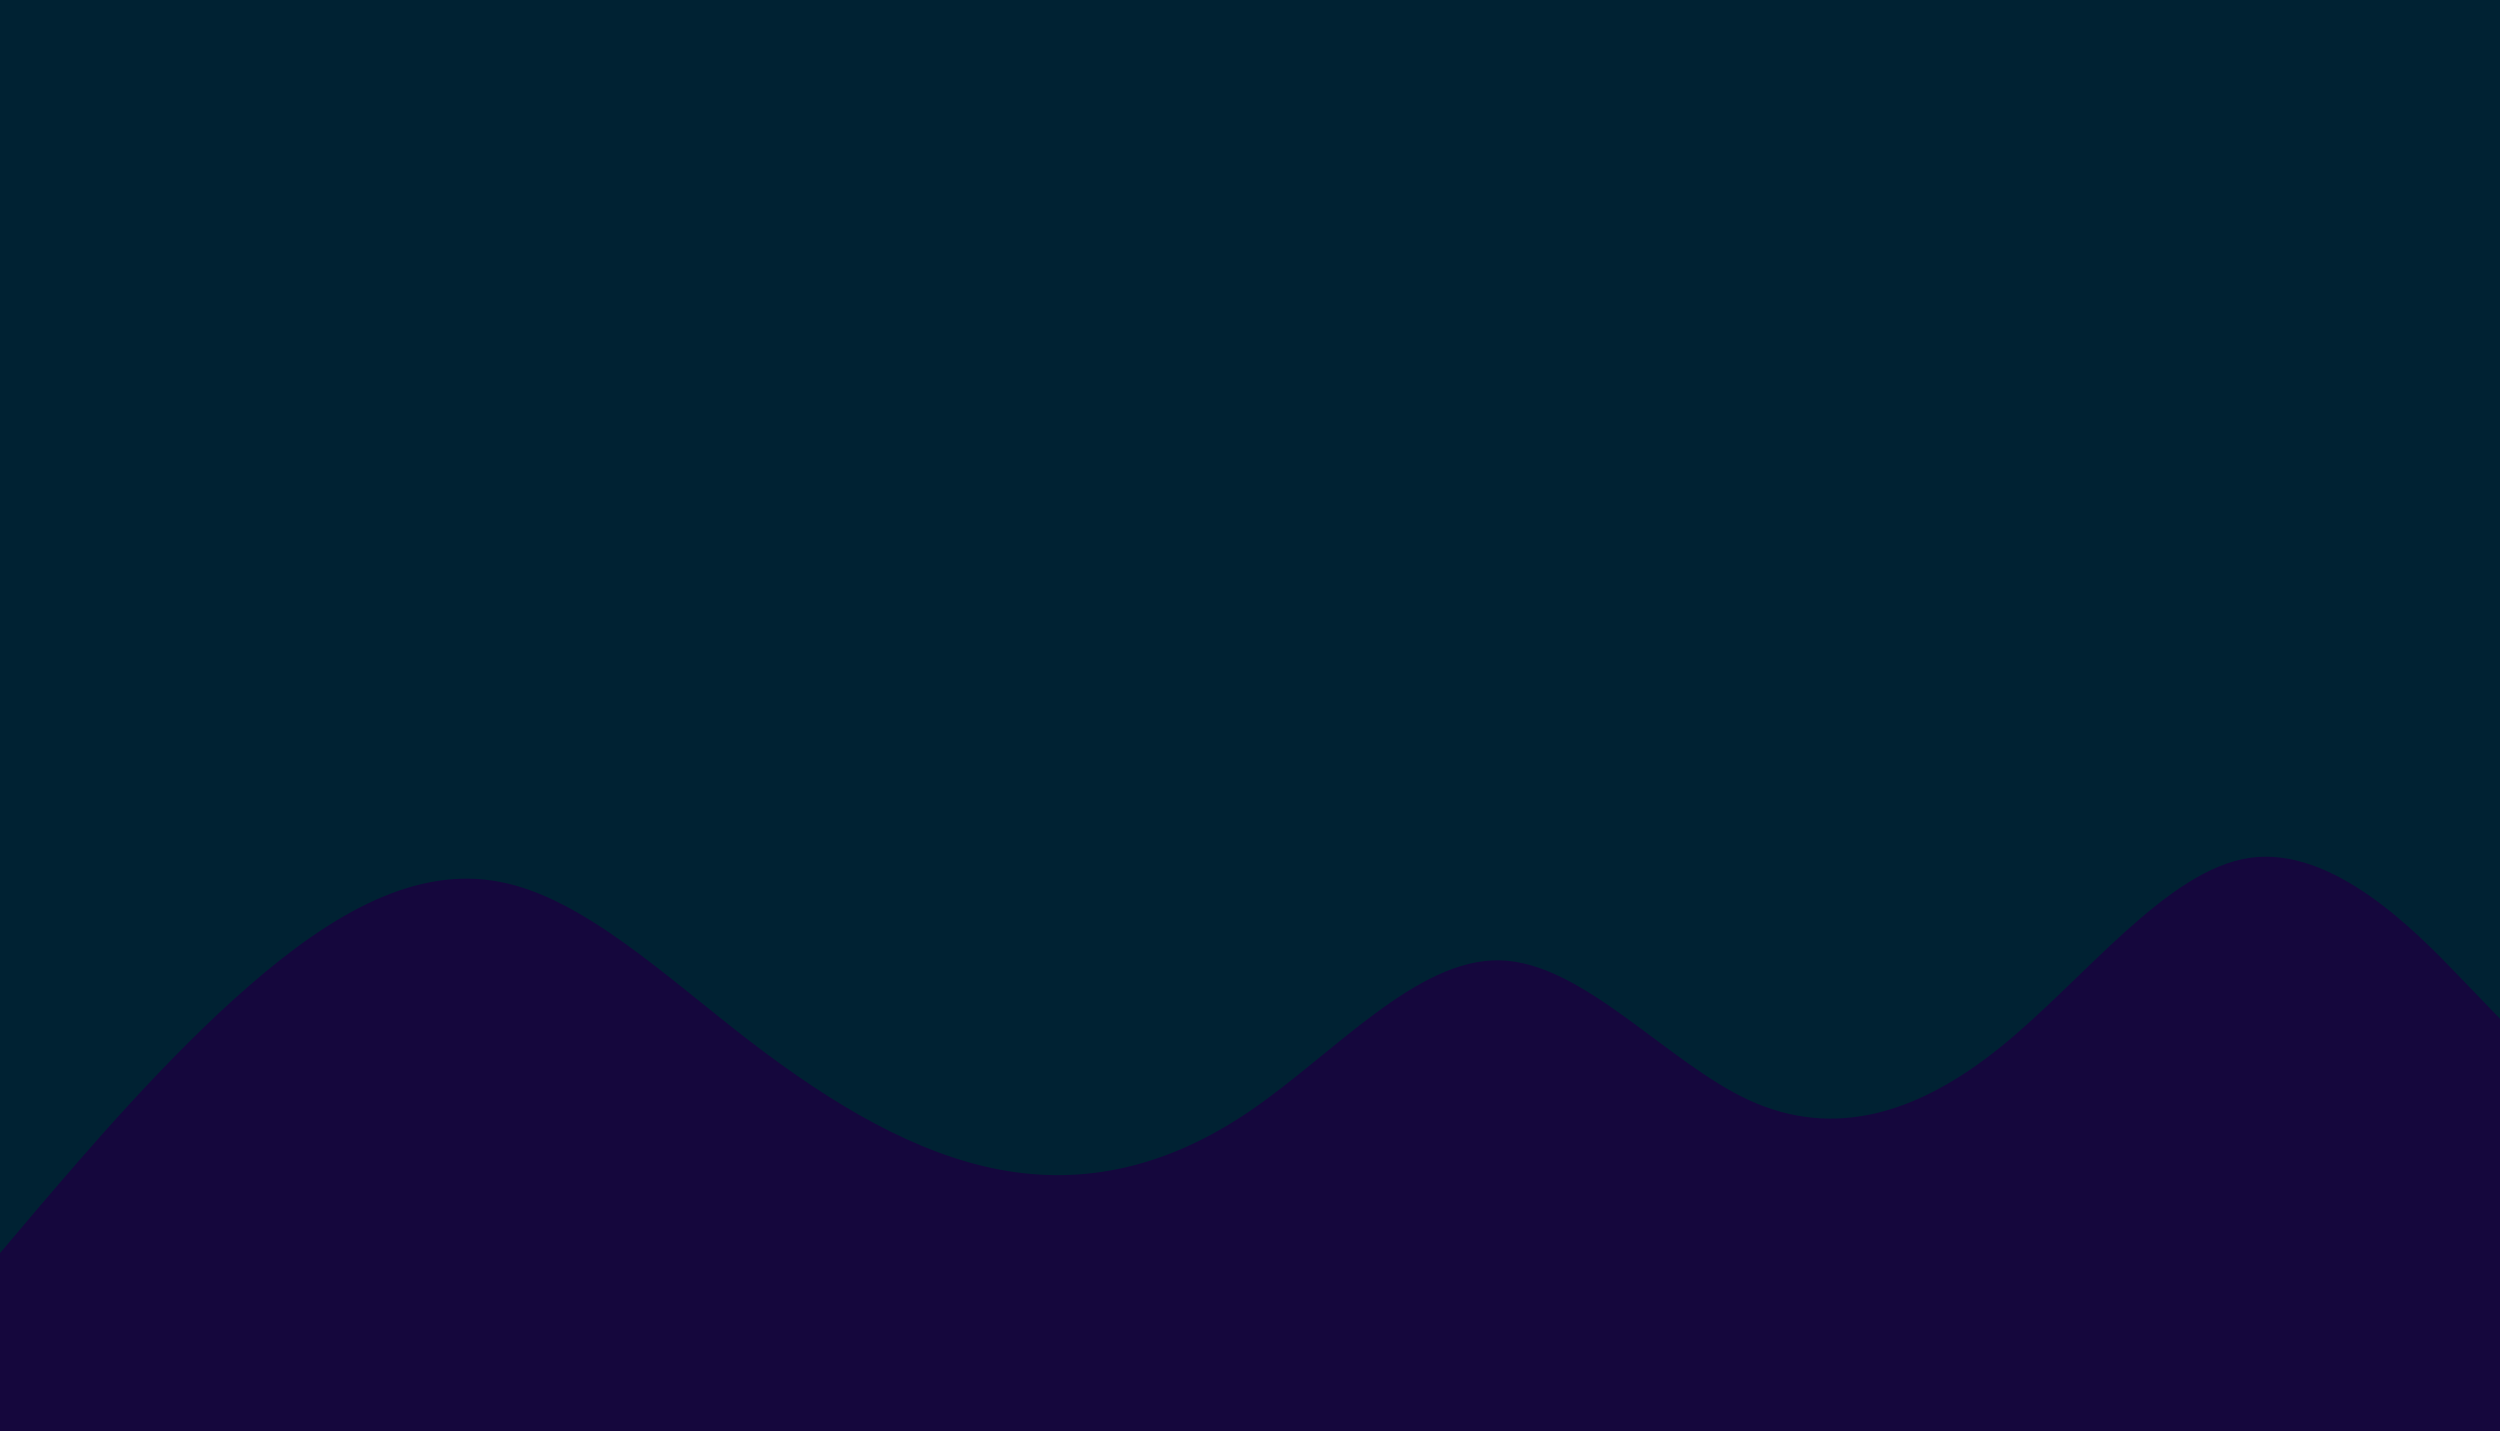 <svg id="visual" viewBox="0 0 800 458" width="800" height="458" xmlns="http://www.w3.org/2000/svg" xmlns:xlink="http://www.w3.org/1999/xlink" version="1.1"><rect x="0" y="0" width="800" height="458" fill="#002233"></rect><path d="M0 401L13.3 385.3C26.7 369.7 53.3 338.3 80 315.2C106.7 292 133.3 277 160 282.2C186.7 287.3 213.3 312.7 240 333.2C266.7 353.7 293.3 369.3 320 374.3C346.7 379.3 373.3 373.7 400 355.5C426.7 337.3 453.3 306.7 480 307.3C506.7 308 533.3 340 560 352.2C586.7 364.3 613.3 356.7 640 335.2C666.7 313.7 693.3 278.3 720 274.5C746.7 270.7 773.3 298.3 786.7 312.2L800 326L800 459L786.7 459C773.3 459 746.7 459 720 459C693.3 459 666.7 459 640 459C613.3 459 586.7 459 560 459C533.3 459 506.7 459 480 459C453.3 459 426.7 459 400 459C373.3 459 346.7 459 320 459C293.3 459 266.7 459 240 459C213.3 459 186.7 459 160 459C133.3 459 106.7 459 80 459C53.3 459 26.7 459 13.3 459L0 459Z" fill="#15073d" stroke-linecap="round" stroke-linejoin="miter"></path></svg>
